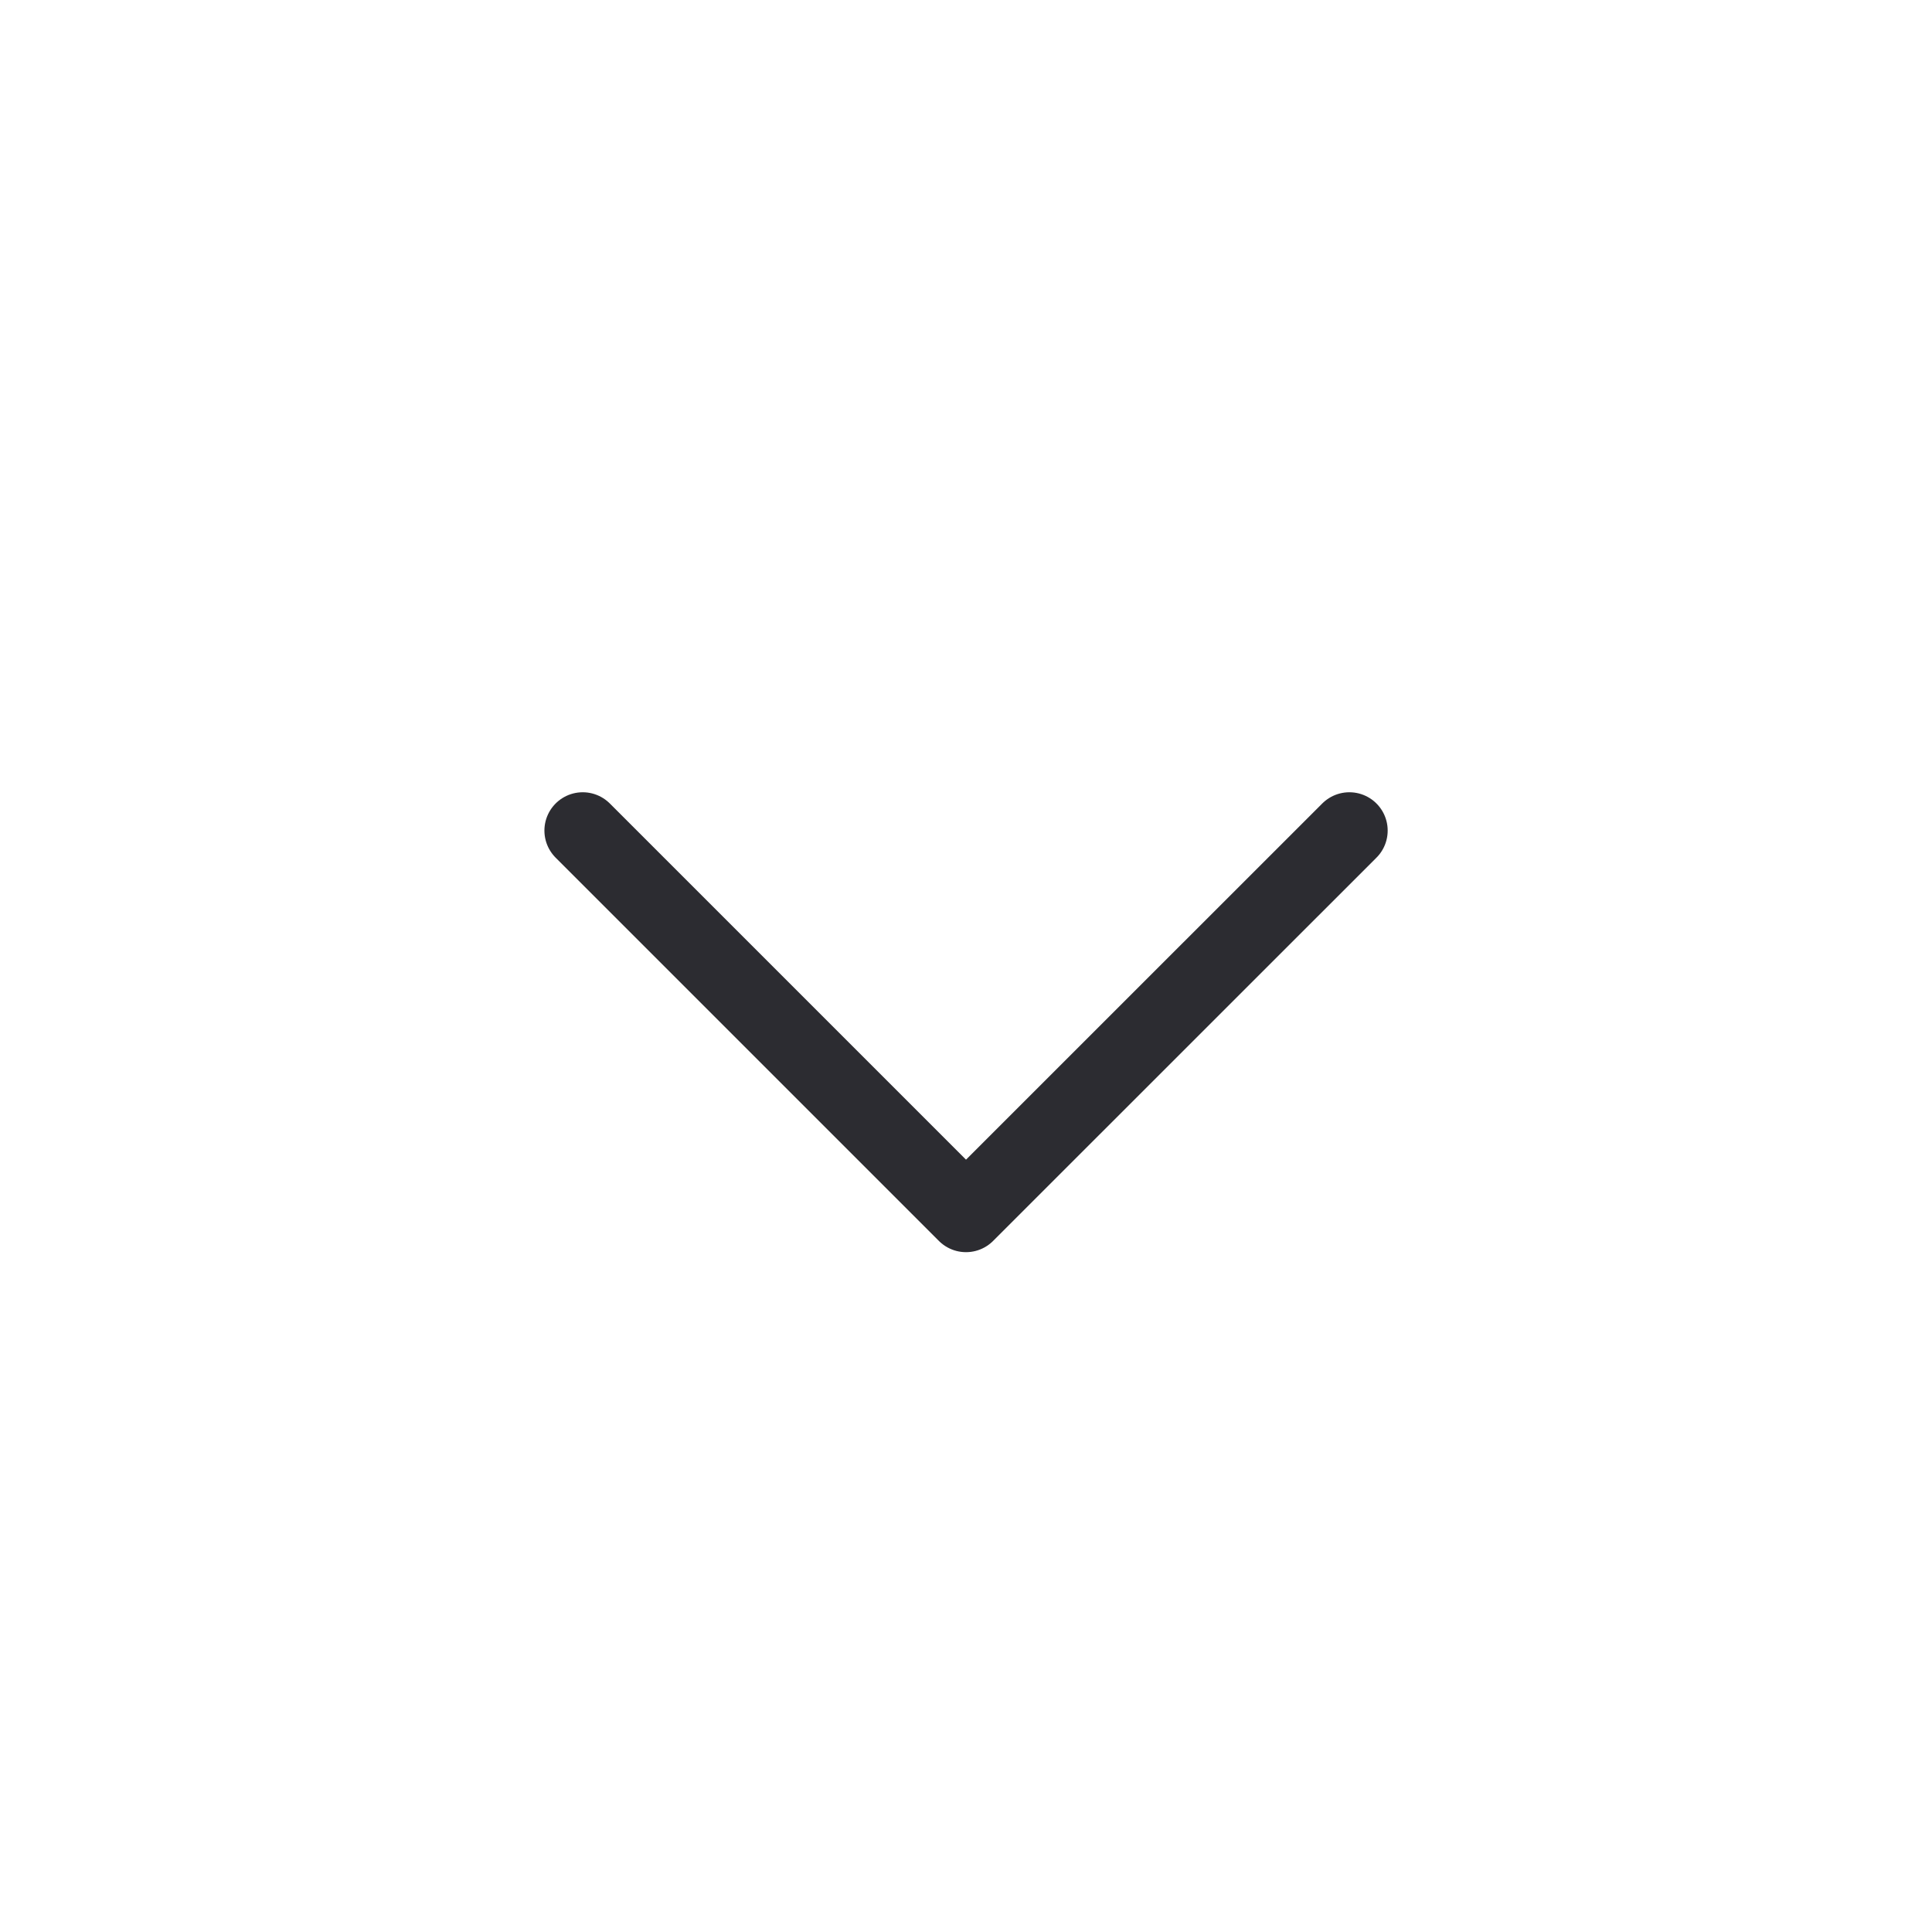 <svg width="21" height="21" viewBox="0 0 21 21" fill="none" xmlns="http://www.w3.org/2000/svg">
<path d="M6.334 9.028L10.5 13.194L14.667 9.028" stroke="#2C2C31" stroke-width="0.833" stroke-linecap="round" stroke-linejoin="round"/>
</svg>
